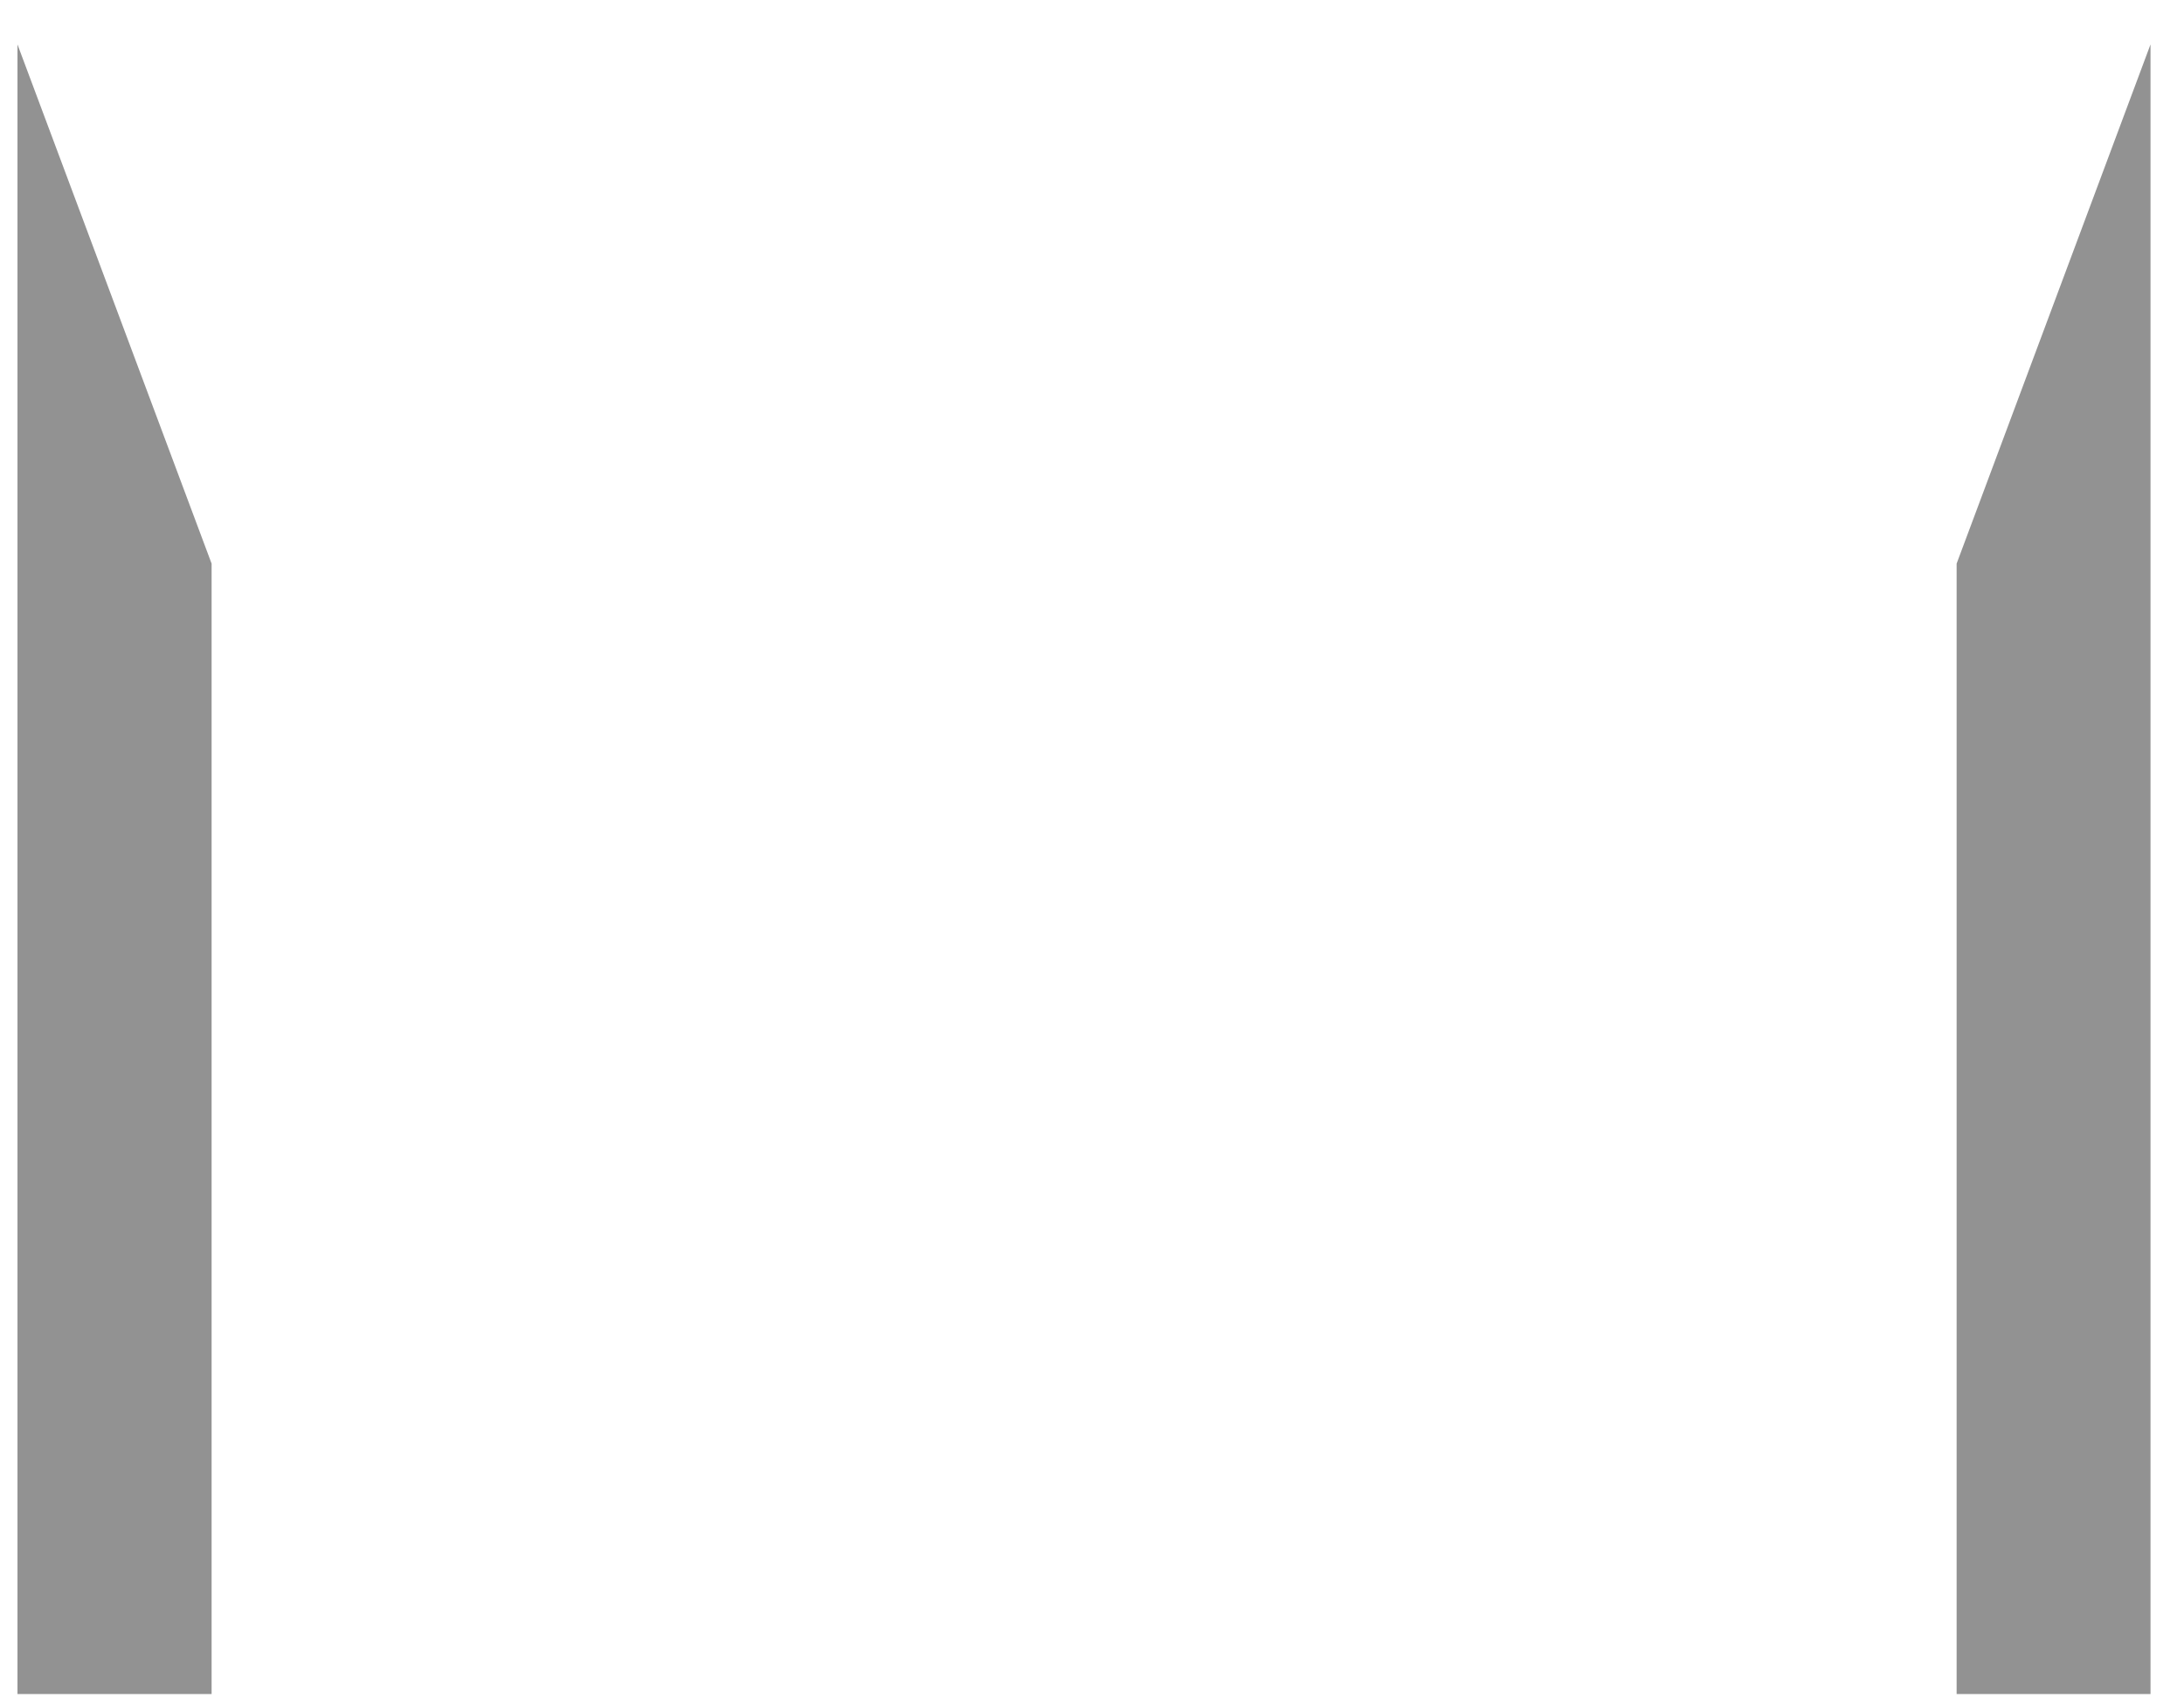 ﻿<?xml version="1.0" encoding="utf-8"?>
<svg version="1.1" xmlns:xlink="http://www.w3.org/1999/xlink" width="9px" height="7px" xmlns="http://www.w3.org/2000/svg">
  <g transform="matrix(1 0 0 1 -47 -484 )">
    <path d="M 8.862 6.982  L 8.862 0.183  L 8.063 2.323  L 8.063 6.982  L 8.862 6.982  Z M 0.072 6.982  L 0.072 0.183  L 0.872 2.323  L 0.872 6.982  L 0.072 6.982  Z " fill-rule="nonzero" fill="#929292" stroke="none" transform="matrix(1 0 0 1 47 484 )" />
  </g>
</svg>